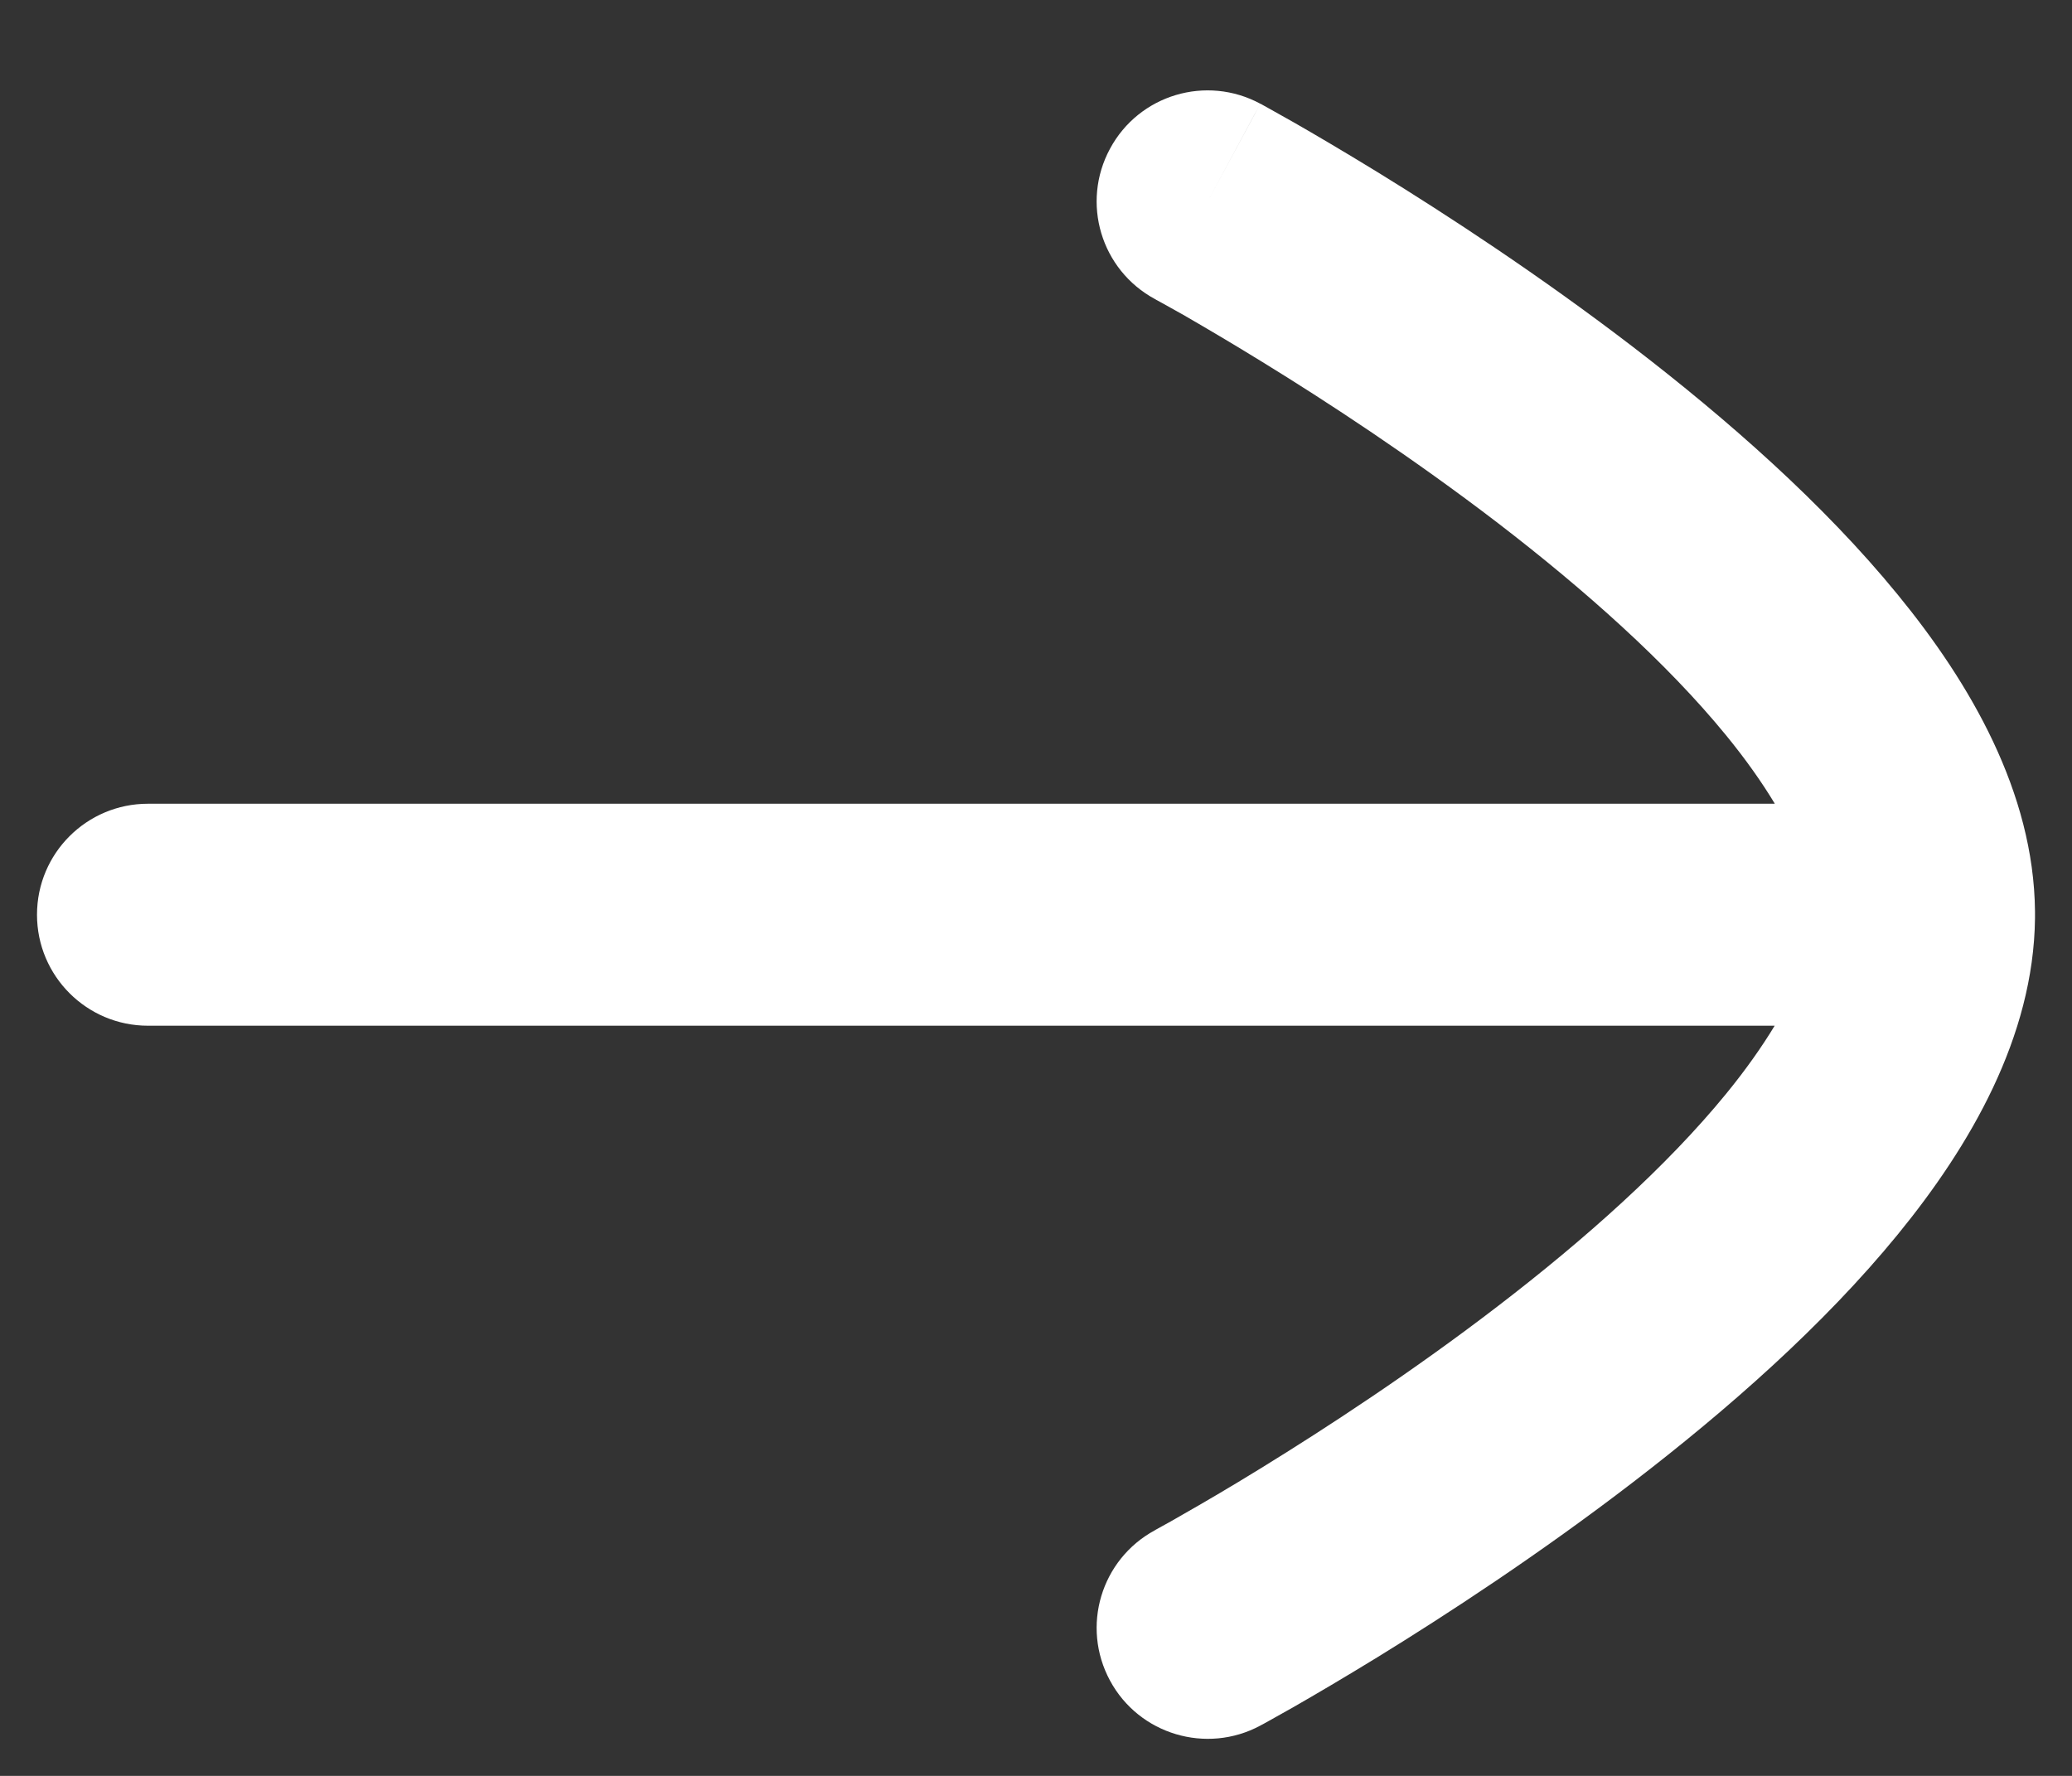 <svg width="14" height="12" viewBox="0 0 14 12" fill="none" xmlns="http://www.w3.org/2000/svg">
<rect x="0" y="0" width="14" height="12" fill="#333333" stroke="none"/>
<path fill-rule="evenodd" clip-rule="evenodd" d="M7.5 1.005C7.696 0.64 8.151 0.504 8.516 0.701L8.16 1.361C8.516 0.701 8.515 0.701 8.516 0.701L8.517 0.702L8.521 0.703L8.533 0.71L8.578 0.735C8.616 0.756 8.671 0.787 8.74 0.826C8.878 0.905 9.074 1.02 9.309 1.164C9.777 1.452 10.405 1.862 11.036 2.346C11.664 2.828 12.319 3.401 12.824 4.02C13.311 4.615 13.742 5.353 13.75 6.158C13.75 6.165 13.75 6.173 13.75 6.181C13.75 6.189 13.75 6.197 13.75 6.205C13.741 7.008 13.31 7.745 12.824 8.34C12.319 8.959 11.664 9.532 11.036 10.014C10.405 10.499 9.777 10.909 9.309 11.197C9.074 11.341 8.878 11.456 8.74 11.535C8.671 11.574 8.616 11.605 8.578 11.626L8.533 11.651L8.521 11.657L8.518 11.659L8.516 11.66C8.516 11.66 8.516 11.66 8.16 11L8.516 11.66C8.152 11.856 7.696 11.72 7.5 11.356C7.303 10.991 7.439 10.537 7.804 10.34L7.805 10.339L7.814 10.334L7.85 10.314C7.883 10.296 7.932 10.269 7.995 10.232C8.122 10.16 8.304 10.054 8.523 9.919C8.963 9.648 9.545 9.268 10.123 8.824C10.706 8.377 11.261 7.883 11.663 7.391C11.797 7.227 11.905 7.073 11.991 6.931H1C0.586 6.931 0.25 6.595 0.25 6.181C0.25 5.766 0.586 5.431 1 5.431H11.992C11.906 5.288 11.797 5.133 11.663 4.969C11.261 4.477 10.706 3.984 10.123 3.536C9.545 3.093 8.963 2.712 8.523 2.442C8.304 2.307 8.122 2.201 7.996 2.128C7.932 2.092 7.883 2.065 7.851 2.047L7.814 2.027L7.806 2.022L7.804 2.021C7.439 1.824 7.303 1.37 7.5 1.005Z" fill="white"/>
</svg>
